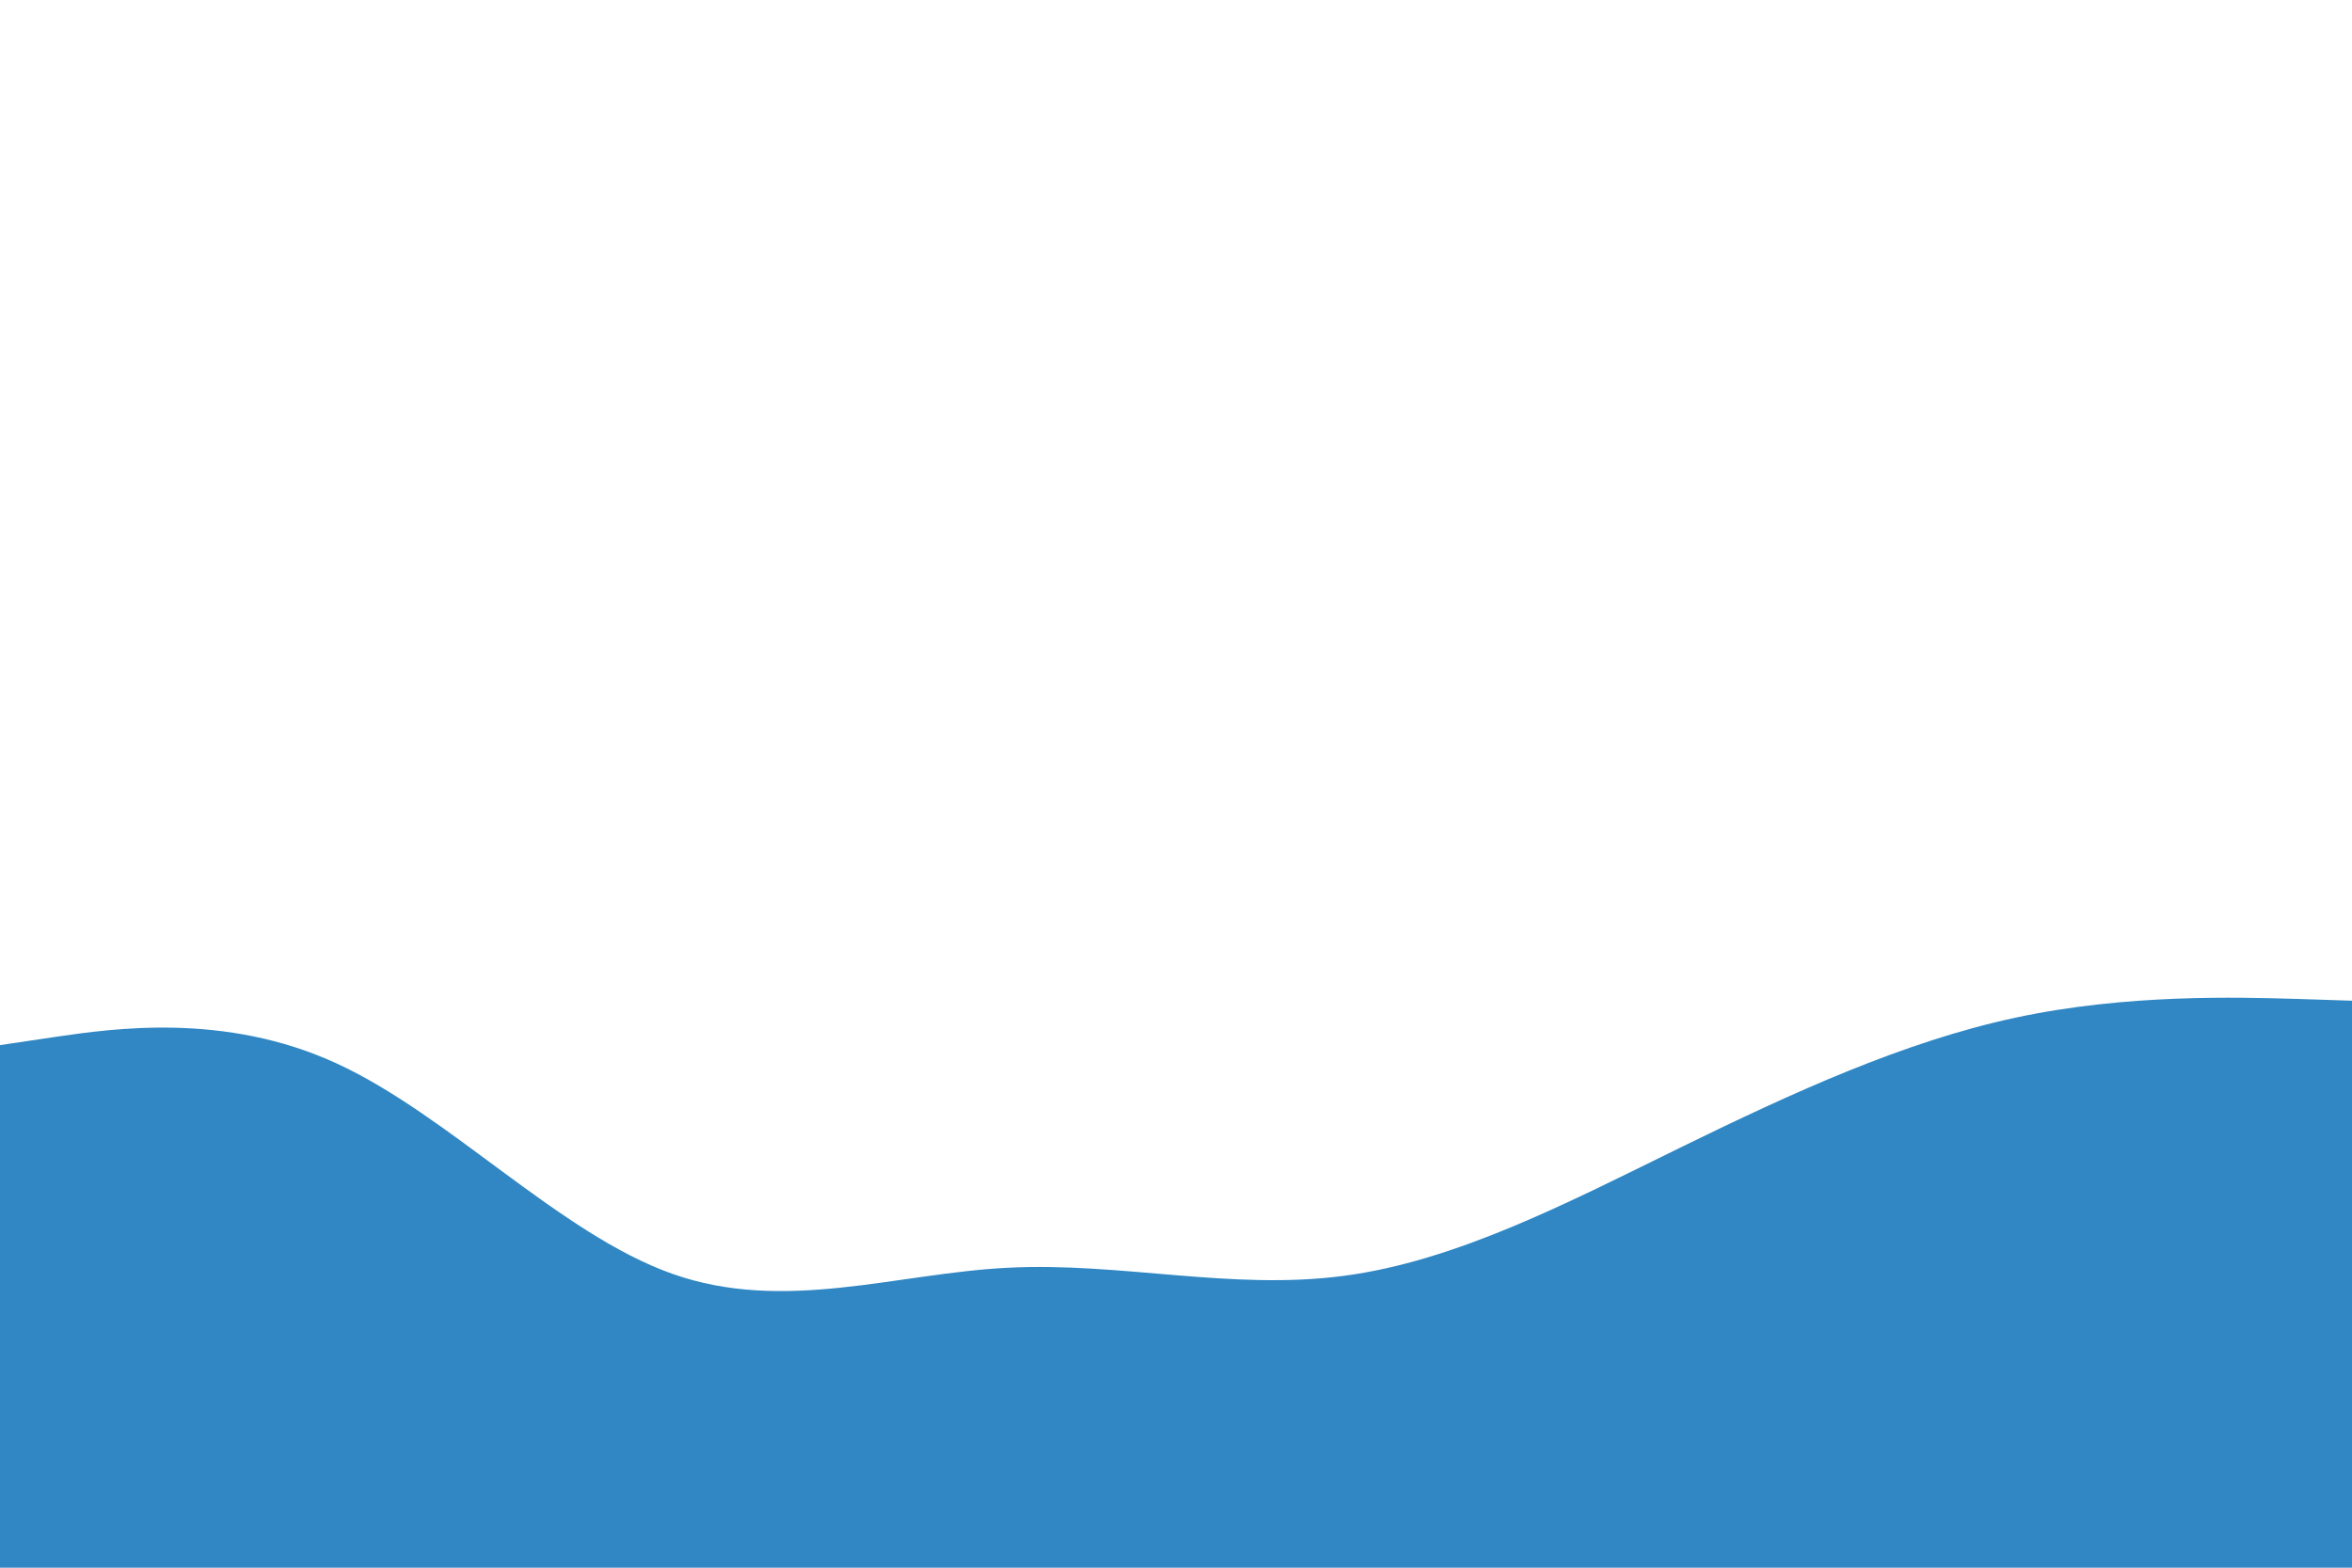 <svg id="visual" viewBox="0 0 900 600" width="900" height="600" xmlns="http://www.w3.org/2000/svg" xmlns:xlink="http://www.w3.org/1999/xlink" version="1.1"><path d="M0 400L21.5 396.8C43 393.7 86 387.3 128.8 407C171.7 426.7 214.3 472.3 257.2 487.5C300 502.7 343 487.3 385.8 485.2C428.7 483 471.3 494 514.2 488.3C557 482.7 600 460.3 642.8 439.3C685.7 418.3 728.3 398.7 771.2 389.5C814 380.3 857 381.7 878.5 382.3L900 383L900 601L878.5 601C857 601 814 601 771.2 601C728.3 601 685.7 601 642.8 601C600 601 557 601 514.2 601C471.3 601 428.7 601 385.8 601C343 601 300 601 257.2 601C214.3 601 171.7 601 128.8 601C86 601 43 601 21.5 601L0 601Z" fill="#3087C4" stroke-linecap="round" stroke-linejoin="miter"></path></svg>
